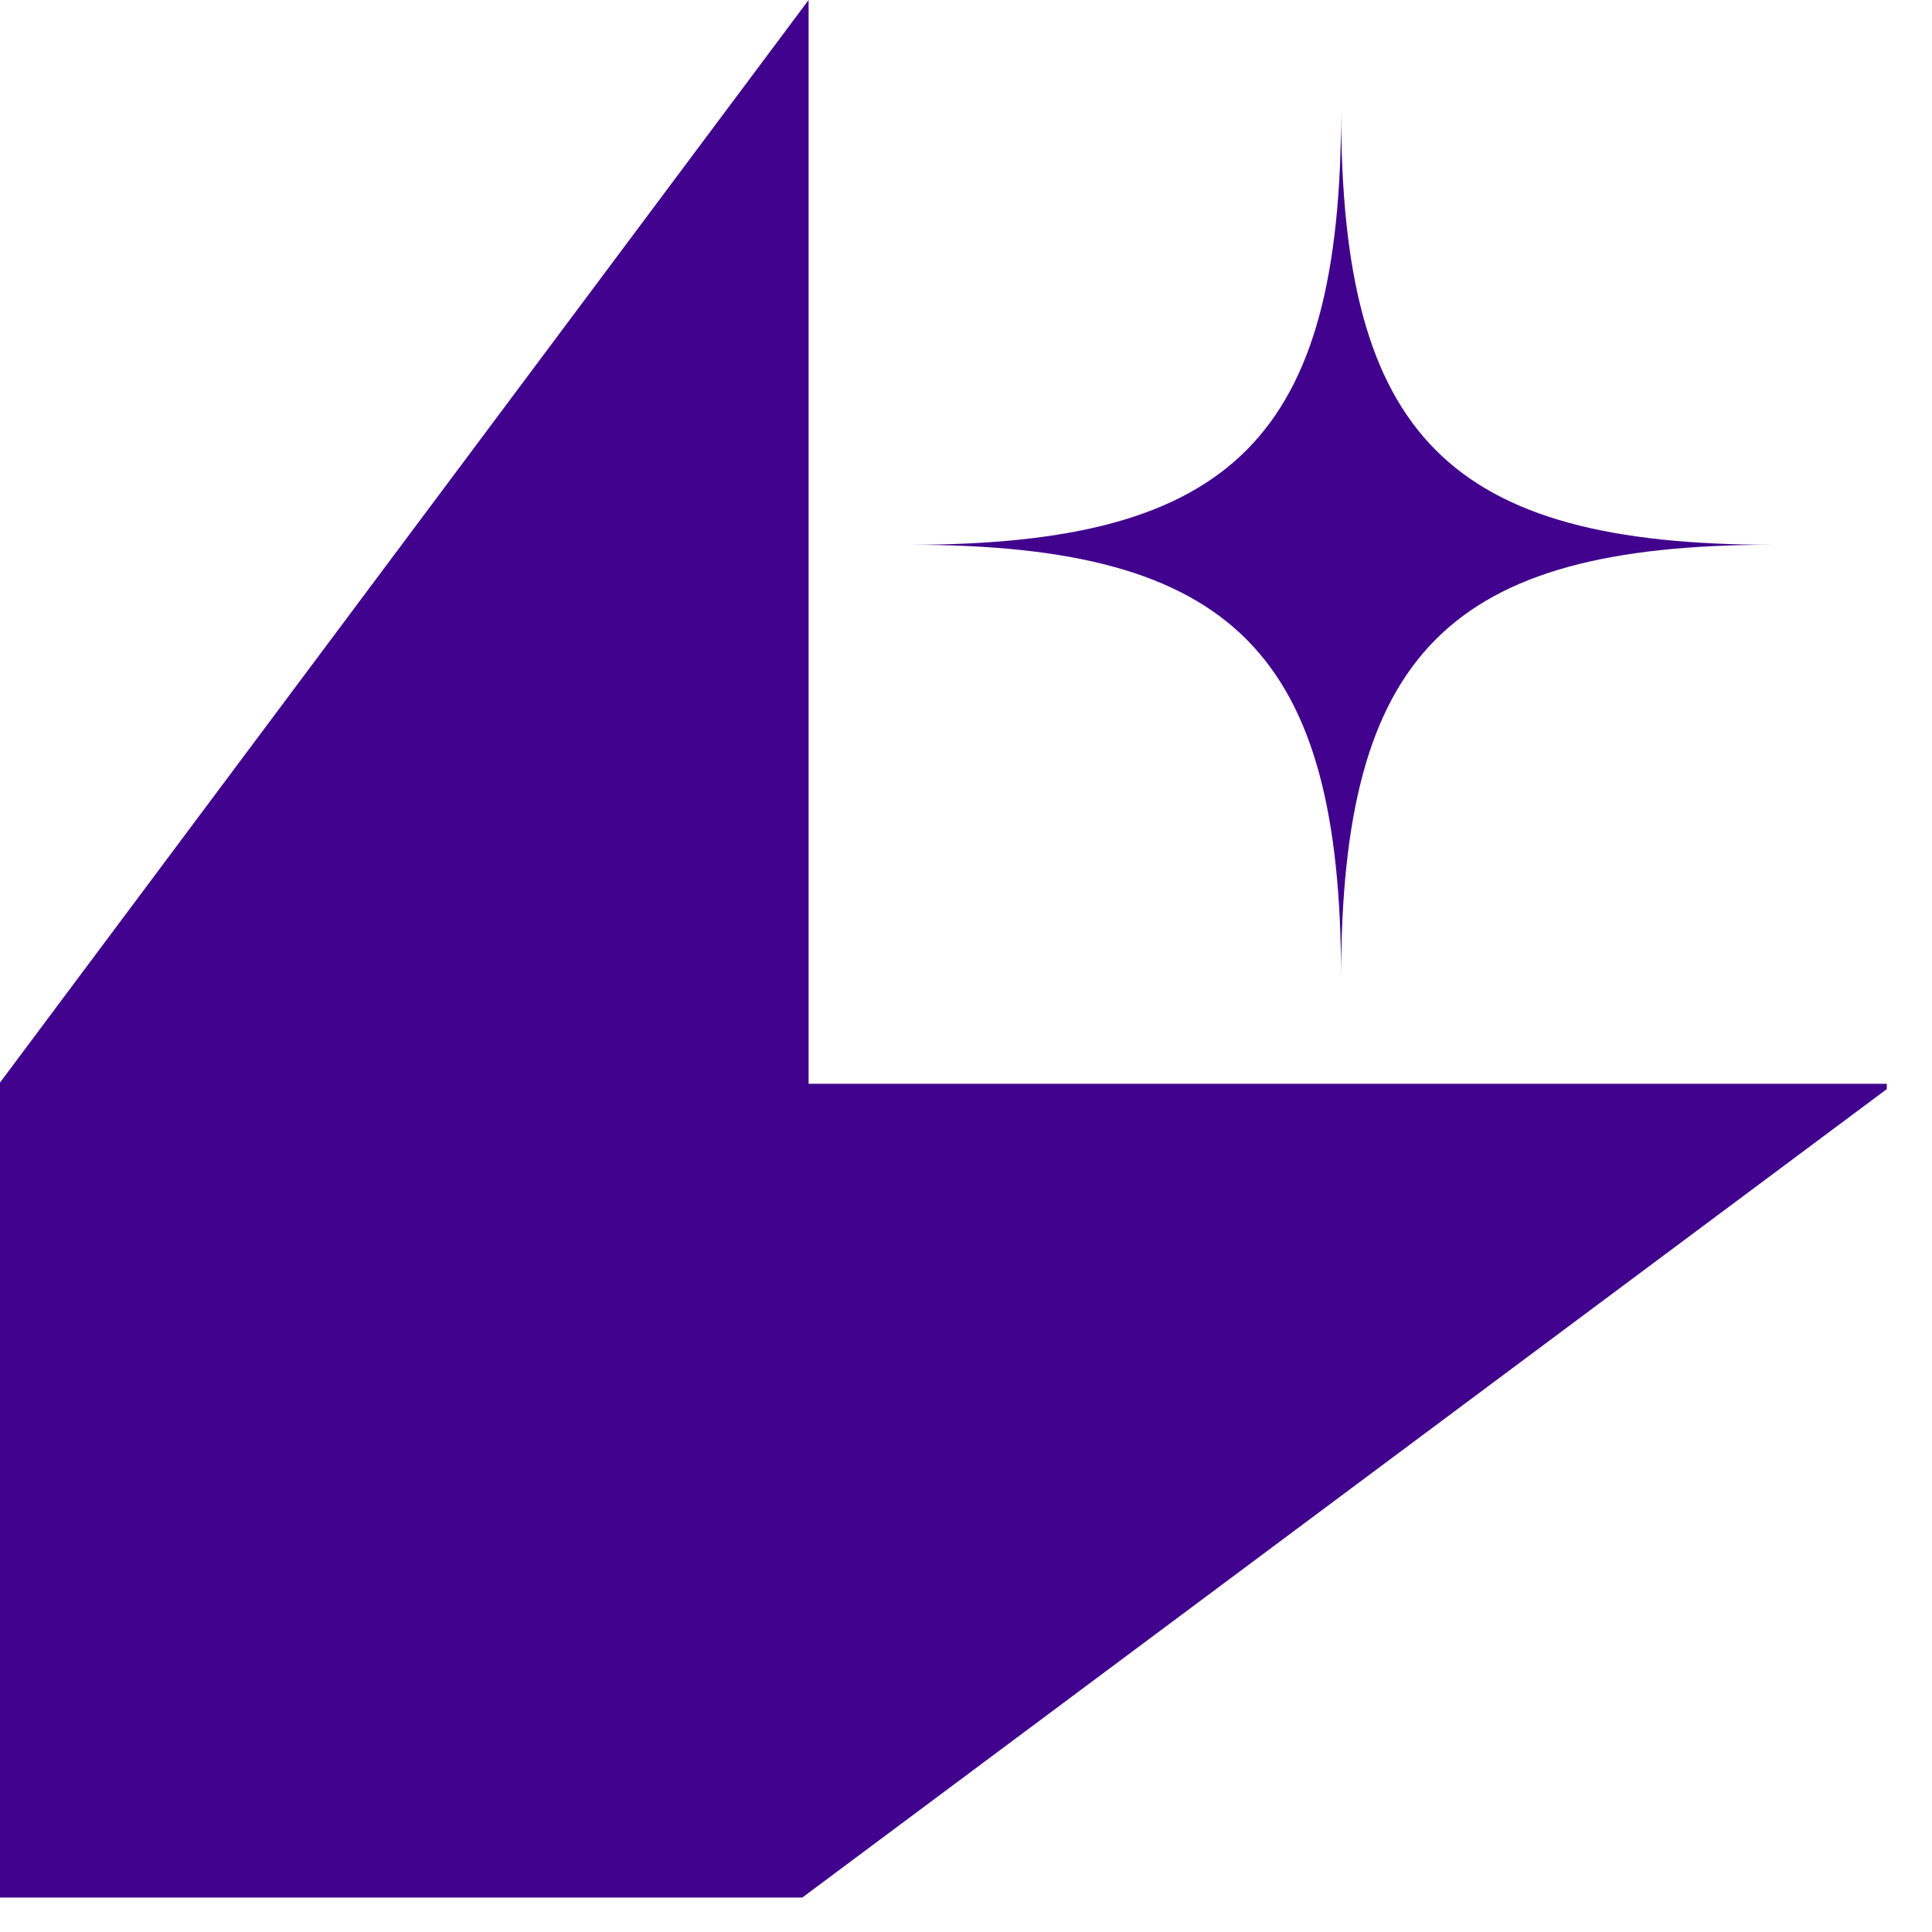 <svg width="32" height="32" viewBox="0 0 32 32" fill="none" xmlns="http://www.w3.org/2000/svg">
<path d="M31.251 17.951V18.039L13.289 31.429H0V17.931L13.393 0V17.951H31.251Z" fill="#41038D"/>
<path d="M22.213 16.21C22.213 10.82 20.428 9.023 15.07 9.023C20.428 9.023 22.213 7.226 22.213 1.835C22.213 7.226 23.999 9.023 29.357 9.023C23.999 9.023 22.213 10.82 22.213 16.21Z" fill="#41038D"/>
</svg>

